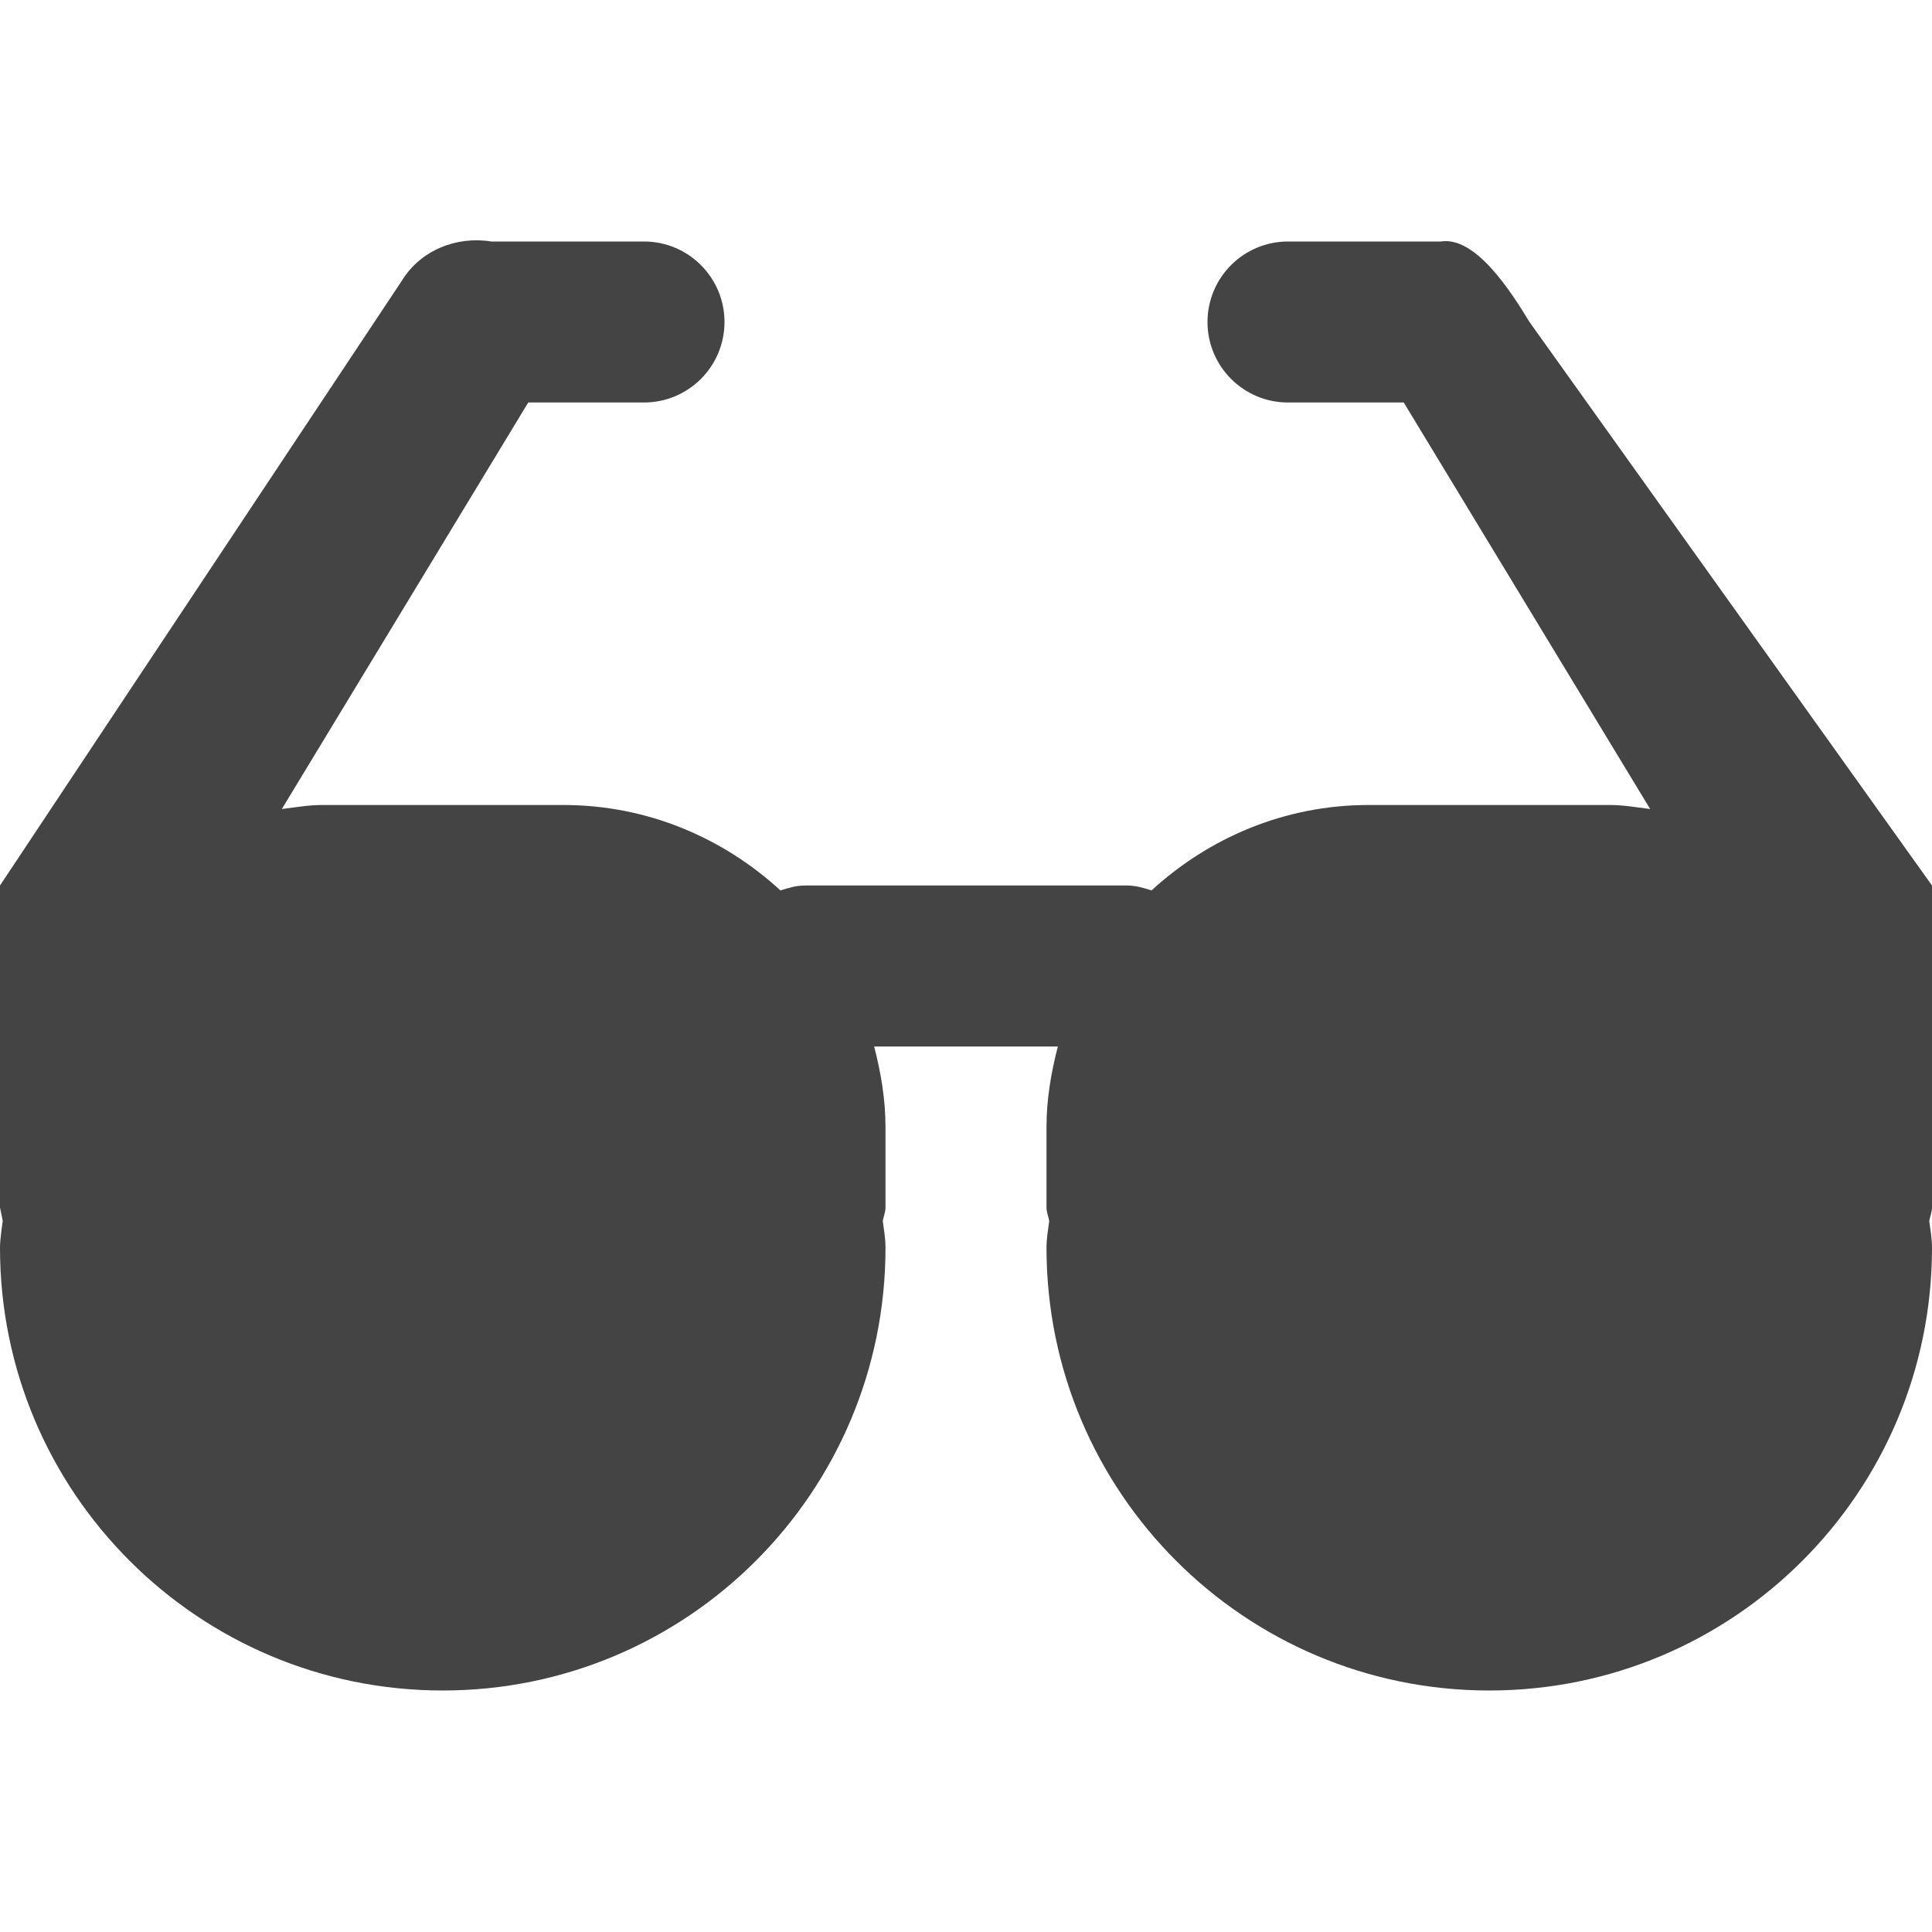 <svg xmlns="http://www.w3.org/2000/svg" xmlns:xlink="http://www.w3.org/1999/xlink" preserveAspectRatio="xMidYMid" width="24" height="24" viewBox="0 0 24 24">
  <defs>
    <style>
      .cls-1 {
        fill: #444;
        fill-rule: evenodd;
      }
    </style>
  </defs>
  <path d="M-0.000,11.000 L-0.000,12.000 L0.034,12.167 C0.034,12.167 -0.000,12.386 -0.000,12.500 C-0.000,15.538 2.462,18.000 5.500,18.000 C8.538,18.000 11.000,15.538 11.000,12.500 C11.000,12.386 10.981,12.277 10.966,12.167 C10.976,12.110 11.000,12.059 11.000,12.000 L11.000,11.000 C11.000,10.653 10.942,10.321 10.859,10.000 L13.141,10.000 C13.058,10.321 13.000,10.653 13.000,11.000 L13.000,12.000 C13.000,12.059 13.024,12.110 13.034,12.167 C13.019,12.277 13.000,12.386 13.000,12.500 C13.000,15.538 15.462,18.000 18.500,18.000 C21.538,18.000 24.000,15.538 24.000,12.500 C24.000,12.386 23.981,12.277 23.966,12.167 C23.976,12.110 24.000,12.059 24.000,12.000 L24.000,11.000 L24.000,8.000 L19.000,1.000 C18.768,0.618 18.328,-0.070 17.897,0.000 L16.000,0.000 C15.448,0.000 15.000,0.448 15.000,1.000 C15.000,1.552 15.448,2.000 16.000,2.000 L17.438,2.000 L20.499,7.050 C20.334,7.030 20.171,7.000 20.000,7.000 L17.000,7.000 C15.958,7.000 15.017,7.408 14.305,8.061 C14.207,8.030 14.108,8.000 14.000,8.000 L10.000,8.000 C9.892,8.000 9.793,8.030 9.695,8.061 C8.983,7.408 8.042,7.000 7.000,7.000 L4.000,7.000 C3.829,7.000 3.666,7.030 3.501,7.050 L6.562,2.000 L8.000,2.000 C8.552,2.000 9.000,1.552 9.000,1.000 C9.000,0.448 8.552,0.000 8.000,0.000 L6.103,0.000 C5.672,-0.070 5.222,0.108 4.990,0.490 L-0.000,8.000 C-0.000,8.000 -0.000,10.522 -0.000,11.000 Z" transform="translate(0 3)" class="cls-1"/>
</svg>
